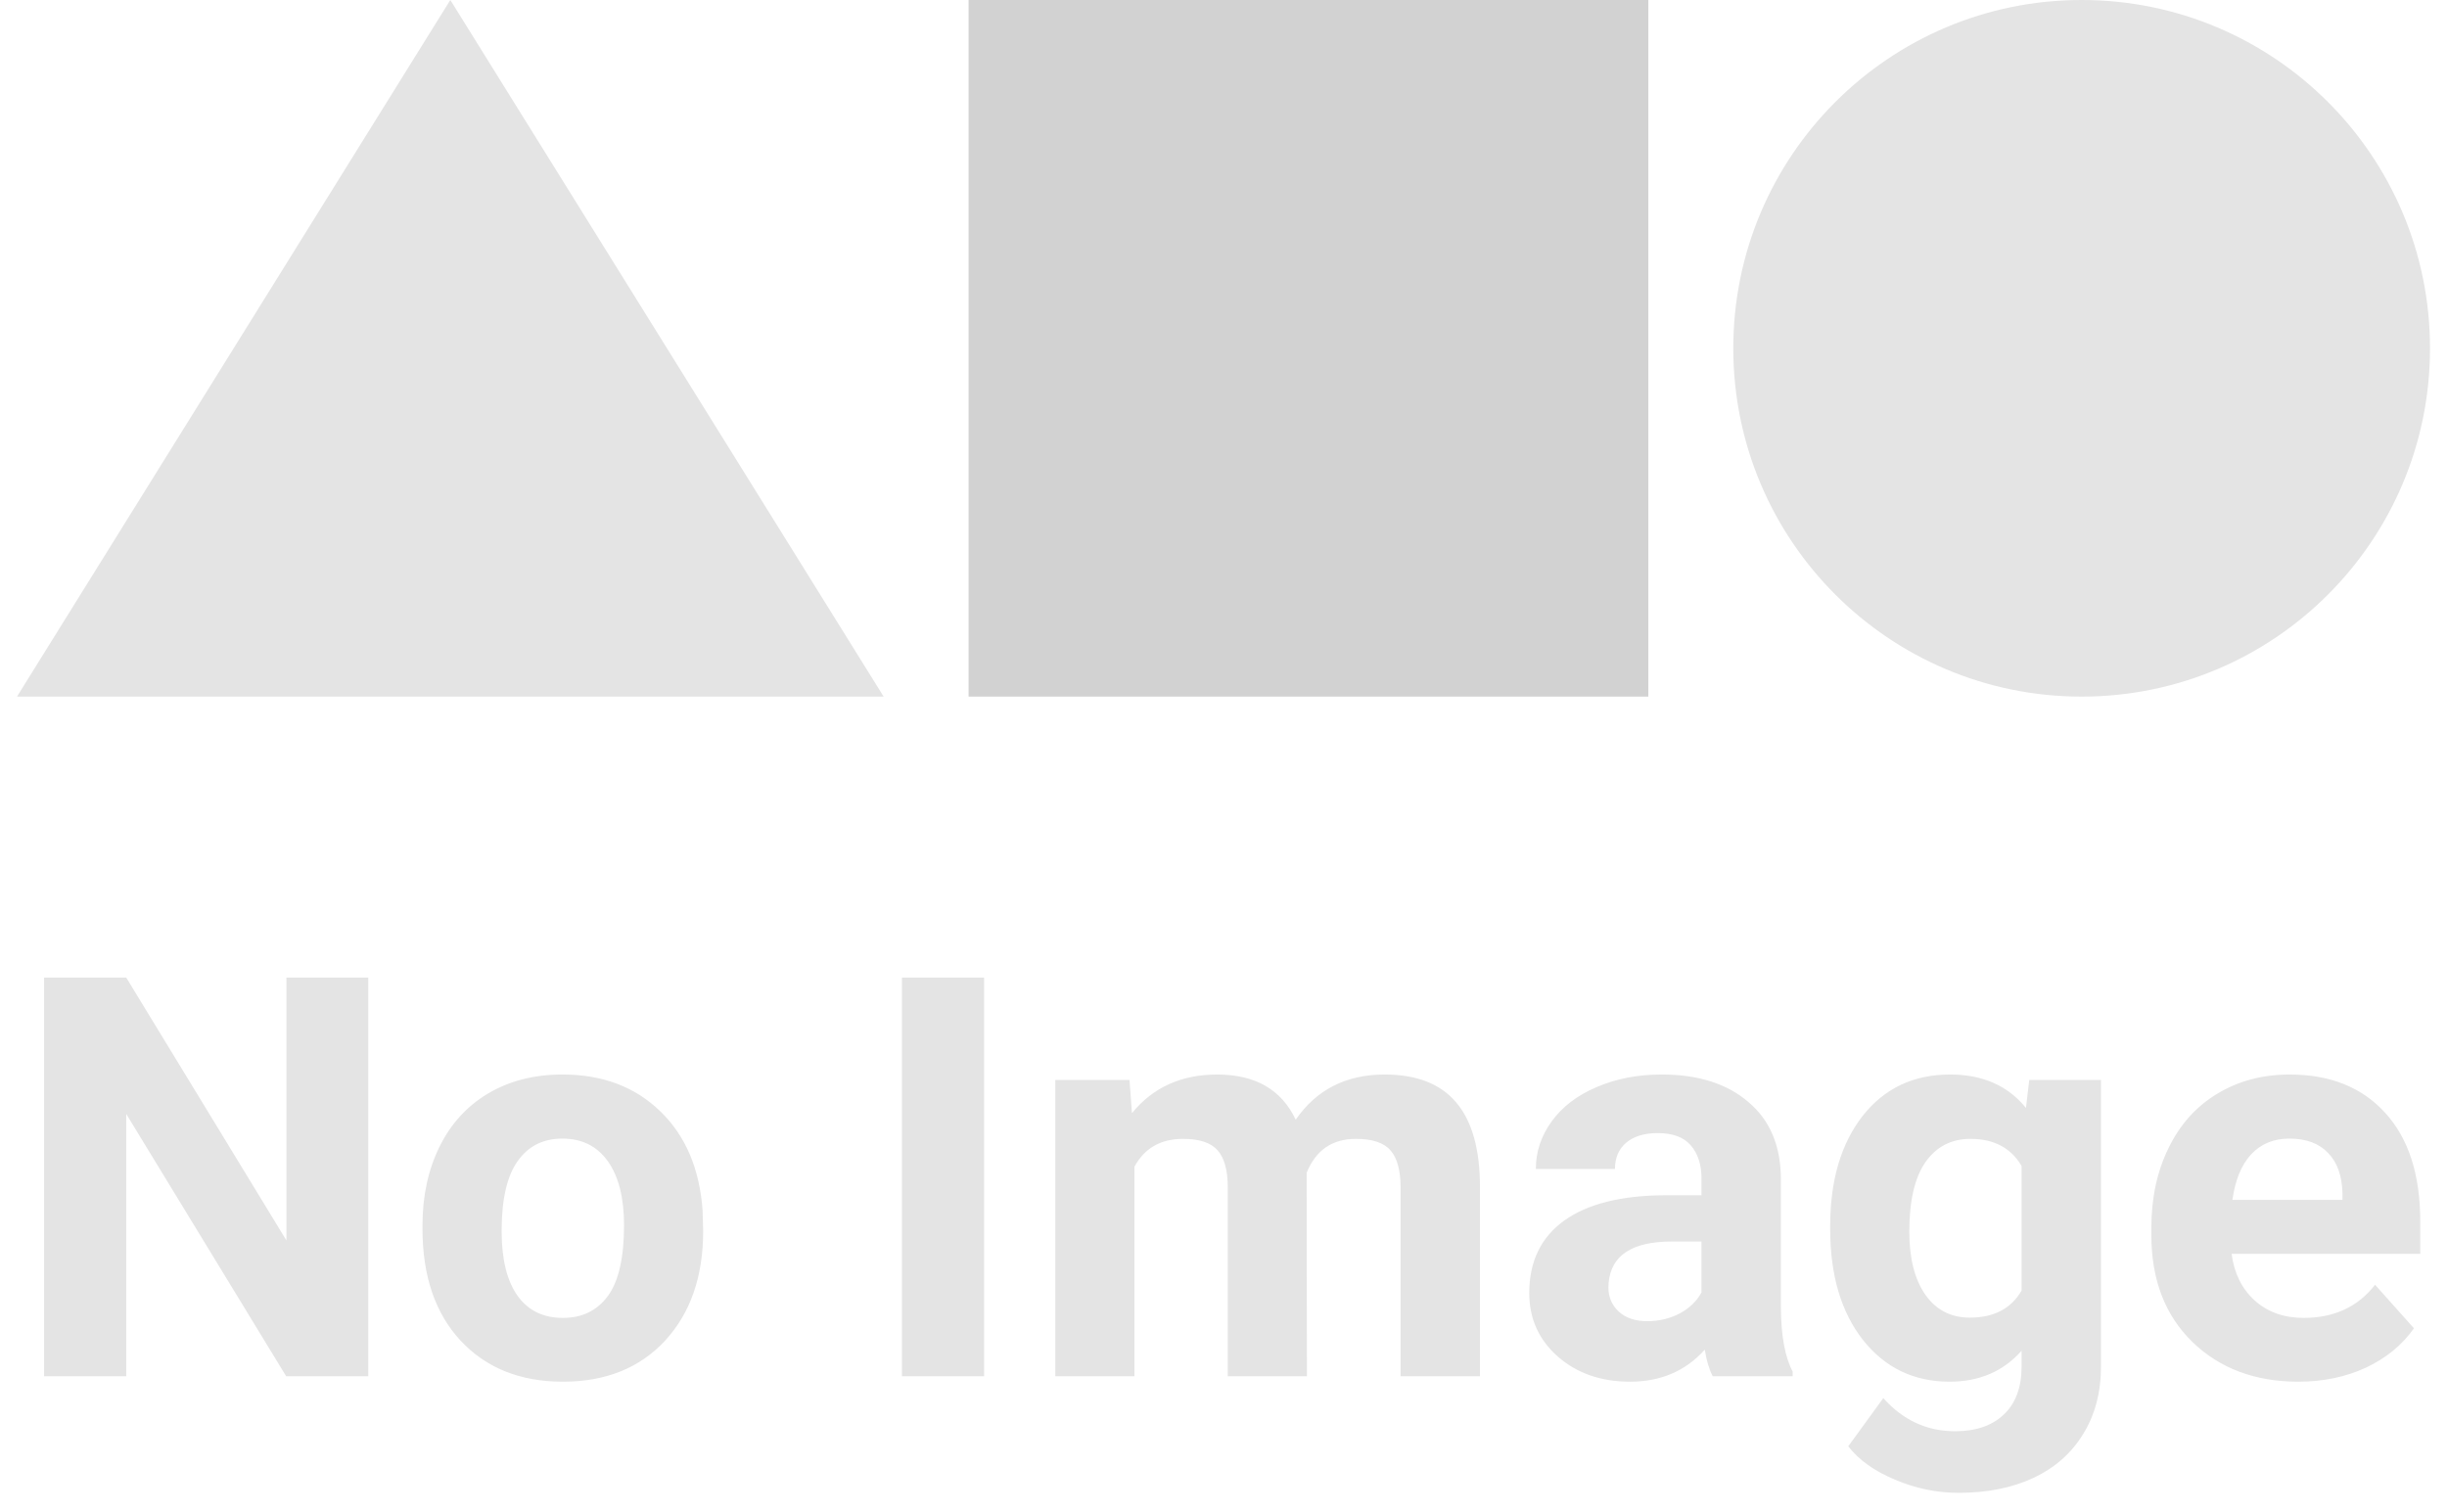 <svg width="144" height="89" viewBox="0 0 144 89" fill="none" xmlns="http://www.w3.org/2000/svg">
<path d="M26.5 0L1 41H52L26.5 0Z" fill="#E4E4E4"/>
<rect x="57" width="40" height="41" fill="#D2D2D2"/>
<circle cx="122.5" cy="20.5" r="20.5" fill="#E4E4E4"/>
<path d="M21.673 81H16.839L7.429 65.564V81H2.595V57.539H7.429L16.855 73.008V57.539H21.673V81ZM24.863 72.122C24.863 70.392 25.196 68.851 25.862 67.497C26.528 66.144 27.484 65.096 28.73 64.355C29.987 63.614 31.443 63.243 33.097 63.243C35.45 63.243 37.367 63.963 38.85 65.402C40.343 66.842 41.175 68.797 41.347 71.268L41.379 72.46C41.379 75.135 40.633 77.283 39.14 78.905C37.647 80.517 35.643 81.322 33.129 81.322C30.616 81.322 28.607 80.517 27.103 78.905C25.61 77.294 24.863 75.103 24.863 72.331V72.122ZM29.52 72.46C29.52 74.114 29.831 75.382 30.455 76.263C31.078 77.133 31.969 77.568 33.129 77.568C34.257 77.568 35.138 77.138 35.772 76.279C36.406 75.409 36.723 74.023 36.723 72.122C36.723 70.499 36.406 69.243 35.772 68.351C35.138 67.46 34.247 67.014 33.097 67.014C31.959 67.014 31.078 67.46 30.455 68.351C29.831 69.232 29.52 70.602 29.52 72.46ZM57.912 81H53.078V57.539H57.912V81ZM66.468 63.565L66.613 65.515C67.848 64.001 69.519 63.243 71.624 63.243C73.869 63.243 75.411 64.129 76.249 65.902C77.473 64.129 79.219 63.243 81.485 63.243C83.376 63.243 84.783 63.796 85.707 64.903C86.631 65.999 87.093 67.653 87.093 69.866V81H82.42V69.882C82.42 68.894 82.227 68.174 81.84 67.723C81.453 67.261 80.771 67.03 79.793 67.03C78.397 67.03 77.43 67.696 76.893 69.028L76.909 81H72.252V69.898C72.252 68.888 72.054 68.158 71.656 67.707C71.259 67.255 70.582 67.03 69.626 67.03C68.305 67.03 67.349 67.578 66.758 68.673V81H62.101V63.565H66.468ZM100.789 81C100.574 80.581 100.418 80.06 100.322 79.437C99.194 80.694 97.728 81.322 95.923 81.322C94.215 81.322 92.797 80.828 91.669 79.84C90.552 78.852 89.993 77.606 89.993 76.102C89.993 74.254 90.675 72.836 92.04 71.848C93.415 70.859 95.397 70.36 97.985 70.349H100.128V69.35C100.128 68.544 99.919 67.9 99.5 67.416C99.092 66.933 98.442 66.691 97.55 66.691C96.766 66.691 96.148 66.879 95.697 67.255C95.257 67.631 95.037 68.147 95.037 68.802H90.38C90.38 67.793 90.691 66.858 91.314 65.999C91.938 65.139 92.818 64.468 93.957 63.984C95.096 63.49 96.374 63.243 97.792 63.243C99.94 63.243 101.643 63.786 102.9 64.871C104.167 65.945 104.801 67.46 104.801 69.415V76.972C104.812 78.626 105.043 79.877 105.494 80.726V81H100.789ZM96.938 77.761C97.626 77.761 98.259 77.611 98.839 77.31C99.419 76.999 99.849 76.585 100.128 76.069V73.072H98.388C96.057 73.072 94.816 73.878 94.666 75.489L94.65 75.763C94.65 76.343 94.854 76.821 95.262 77.197C95.67 77.573 96.229 77.761 96.938 77.761ZM107.702 72.154C107.702 69.479 108.335 67.325 109.603 65.692C110.881 64.06 112.6 63.243 114.759 63.243C116.671 63.243 118.159 63.898 119.223 65.209L119.416 63.565H123.638V80.42C123.638 81.945 123.289 83.272 122.59 84.4C121.903 85.528 120.931 86.387 119.674 86.978C118.417 87.569 116.945 87.864 115.259 87.864C113.98 87.864 112.734 87.606 111.521 87.091C110.307 86.586 109.388 85.931 108.765 85.125L110.828 82.289C111.988 83.589 113.395 84.239 115.049 84.239C116.285 84.239 117.246 83.906 117.934 83.24C118.621 82.585 118.965 81.65 118.965 80.436V79.501C117.891 80.715 116.478 81.322 114.727 81.322C112.632 81.322 110.935 80.506 109.635 78.873C108.346 77.23 107.702 75.054 107.702 72.347V72.154ZM112.358 72.492C112.358 74.071 112.675 75.312 113.309 76.214C113.943 77.106 114.813 77.552 115.919 77.552C117.337 77.552 118.353 77.02 118.965 75.957V68.625C118.342 67.561 117.337 67.03 115.952 67.03C114.834 67.03 113.954 67.486 113.309 68.399C112.675 69.312 112.358 70.677 112.358 72.492ZM135.255 81.322C132.699 81.322 130.615 80.538 129.003 78.97C127.403 77.401 126.603 75.312 126.603 72.702V72.251C126.603 70.499 126.941 68.936 127.618 67.561C128.294 66.176 129.25 65.112 130.486 64.371C131.732 63.619 133.15 63.243 134.74 63.243C137.125 63.243 138.999 63.995 140.363 65.499C141.738 67.003 142.426 69.135 142.426 71.896V73.797H131.324C131.474 74.936 131.925 75.849 132.677 76.537C133.44 77.224 134.401 77.568 135.562 77.568C137.355 77.568 138.757 76.918 139.767 75.618L142.055 78.18C141.357 79.168 140.412 79.942 139.219 80.501C138.027 81.048 136.706 81.322 135.255 81.322ZM134.724 67.014C133.8 67.014 133.048 67.325 132.468 67.948C131.898 68.571 131.533 69.463 131.372 70.623H137.85V70.252C137.828 69.221 137.549 68.426 137.012 67.868C136.475 67.298 135.712 67.014 134.724 67.014Z" fill="#E4E4E4"/>
</svg>
